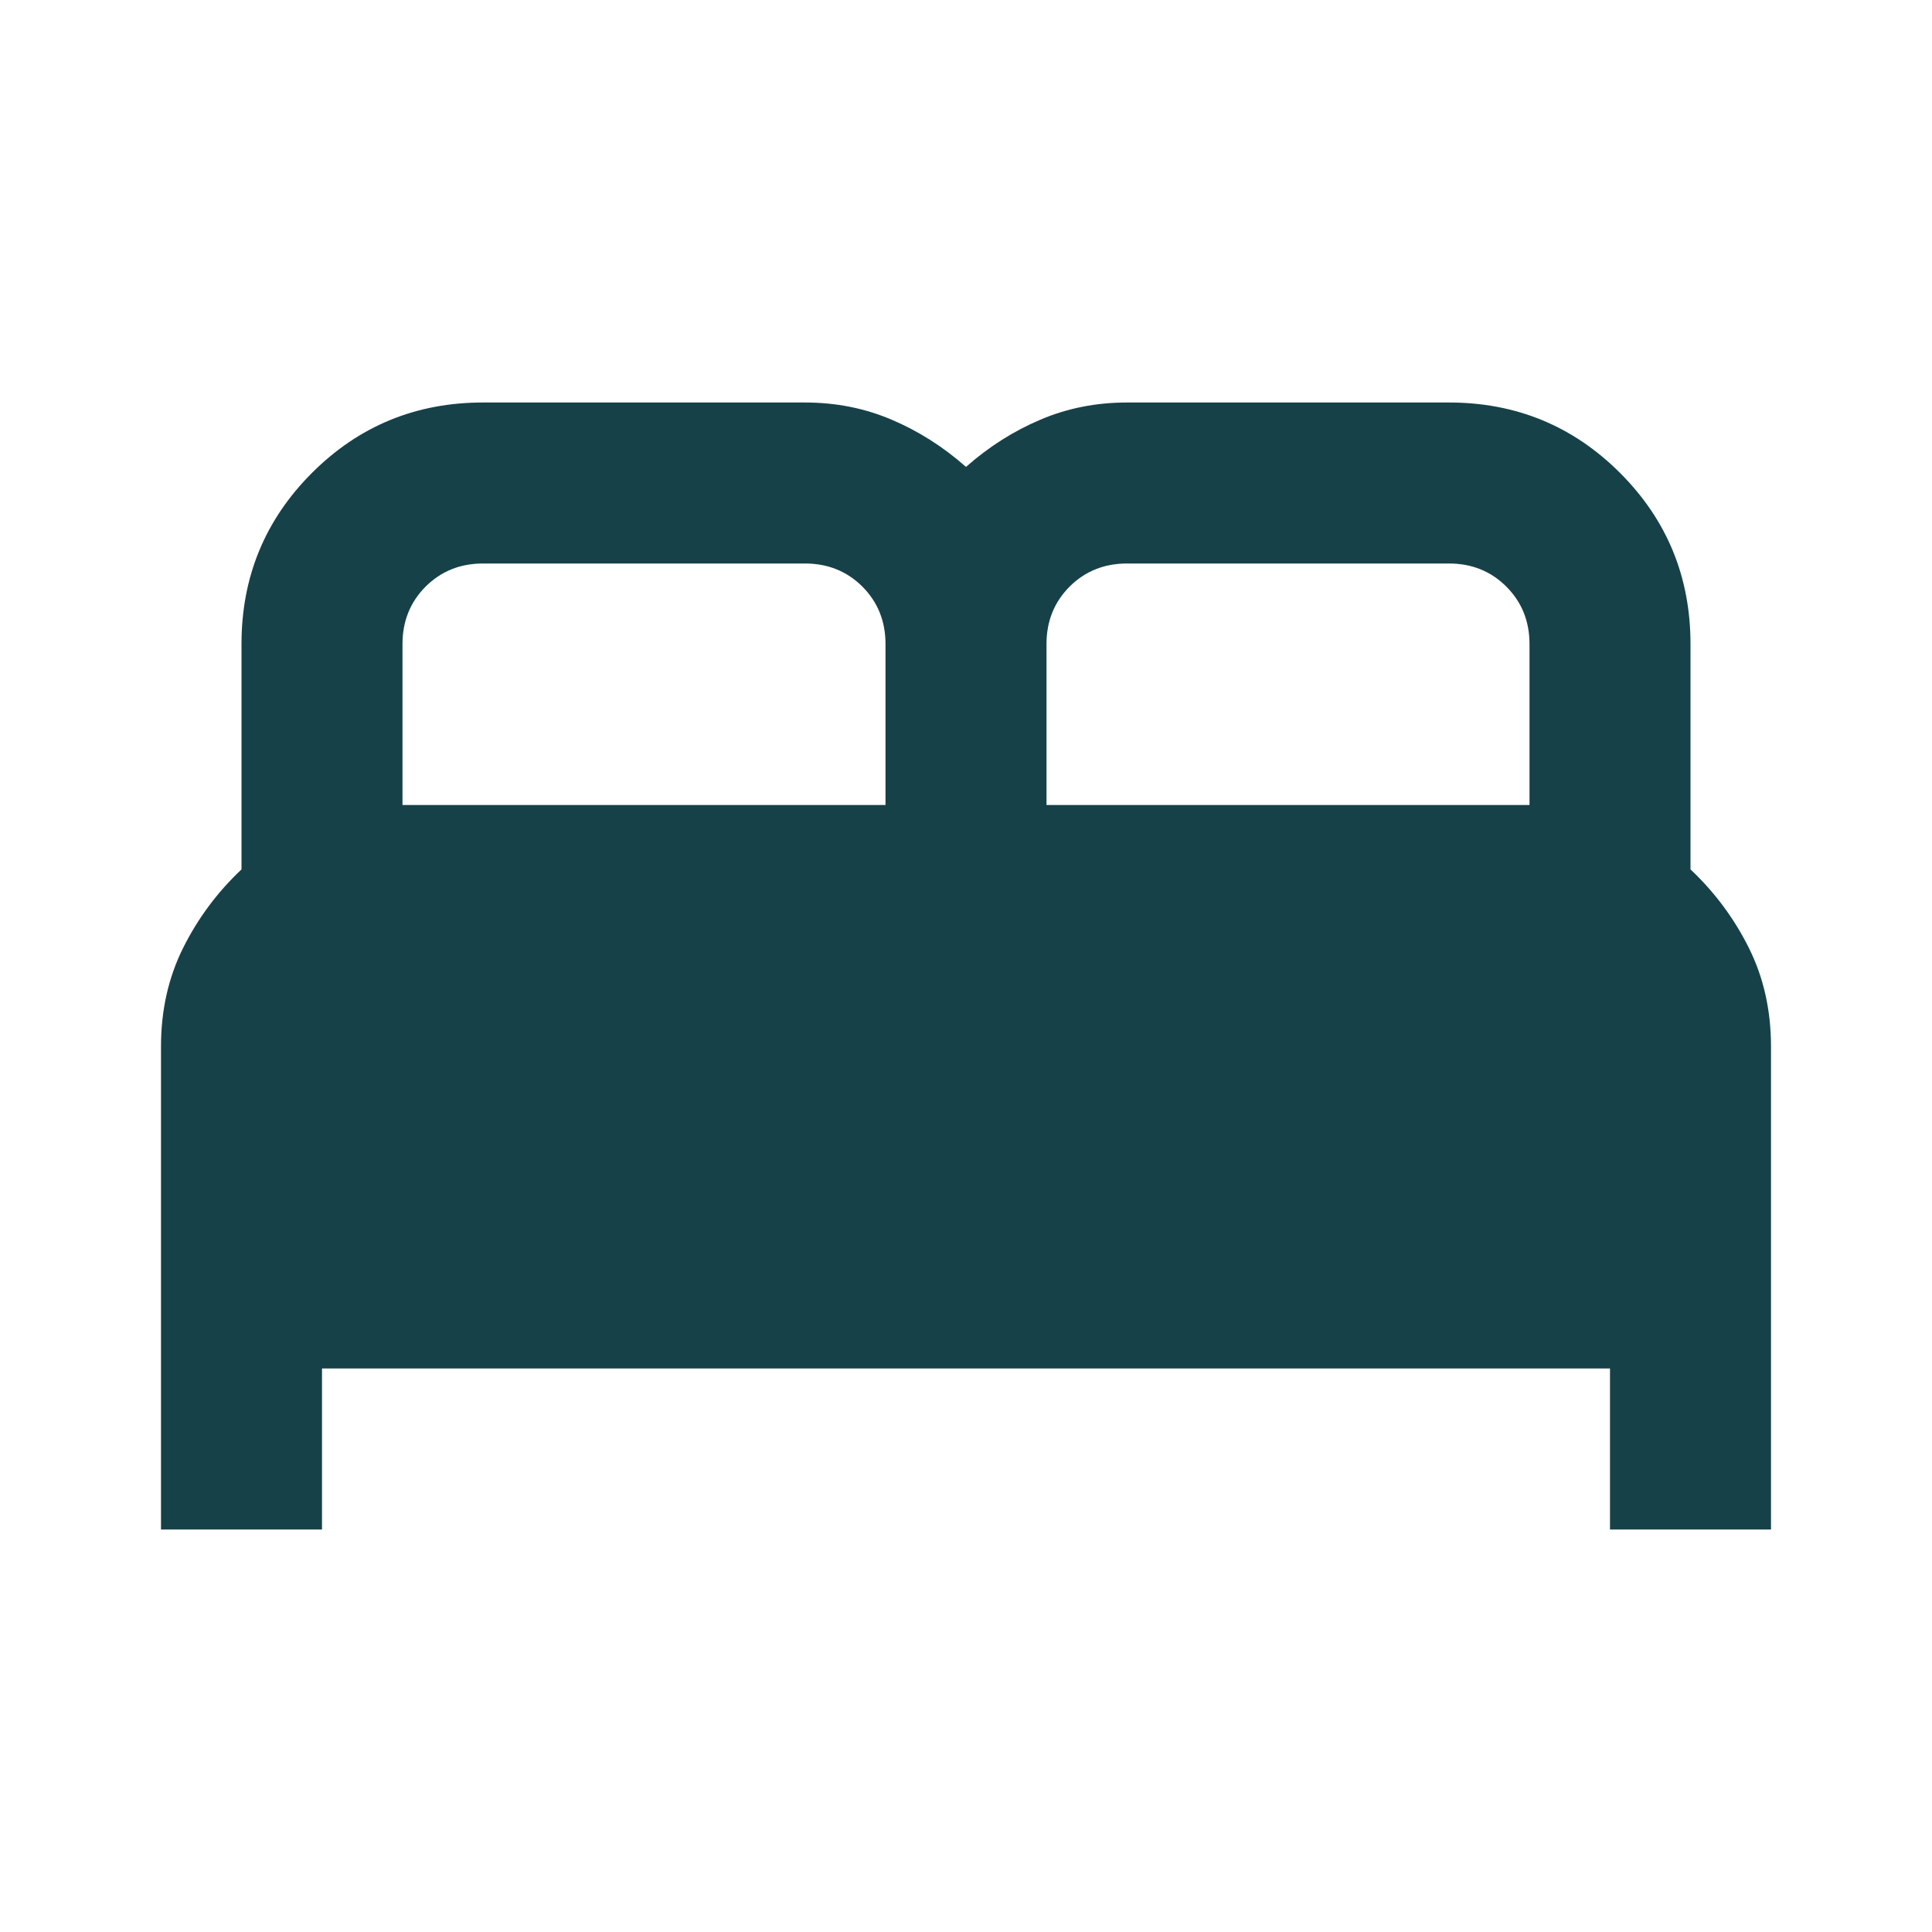 <svg width="24" height="24" viewBox="0 0 24 24" fill="none" xmlns="http://www.w3.org/2000/svg">
<mask id="mask0_4004_3993" style="mask-type:alpha" maskUnits="userSpaceOnUse" x="0" y="0" width="24" height="24">
<rect width="24" height="24" fill="#D9D9D9"/>
</mask>
<g mask="url(#mask0_4004_3993)">
<path d="M2 19V13C2 12.55 2.092 12.142 2.275 11.775C2.458 11.408 2.7 11.083 3 10.8V8C3 7.167 3.292 6.458 3.875 5.875C4.458 5.292 5.167 5 6 5H10C10.383 5 10.742 5.071 11.075 5.213C11.408 5.354 11.717 5.55 12 5.8C12.283 5.55 12.592 5.354 12.925 5.213C13.258 5.071 13.617 5 14 5H18C18.833 5 19.542 5.292 20.125 5.875C20.708 6.458 21 7.167 21 8V10.8C21.3 11.083 21.542 11.408 21.725 11.775C21.908 12.142 22 12.55 22 13V19H20V17H4V19H2ZM13 10H19V8C19 7.717 18.904 7.479 18.712 7.287C18.521 7.096 18.283 7 18 7H14C13.717 7 13.479 7.096 13.287 7.287C13.096 7.479 13 7.717 13 8V10ZM5 10H11V8C11 7.717 10.904 7.479 10.713 7.287C10.521 7.096 10.283 7 10 7H6C5.717 7 5.479 7.096 5.287 7.287C5.096 7.479 5 7.717 5 8V10Z" fill="#174148"/>
</g>
</svg>
